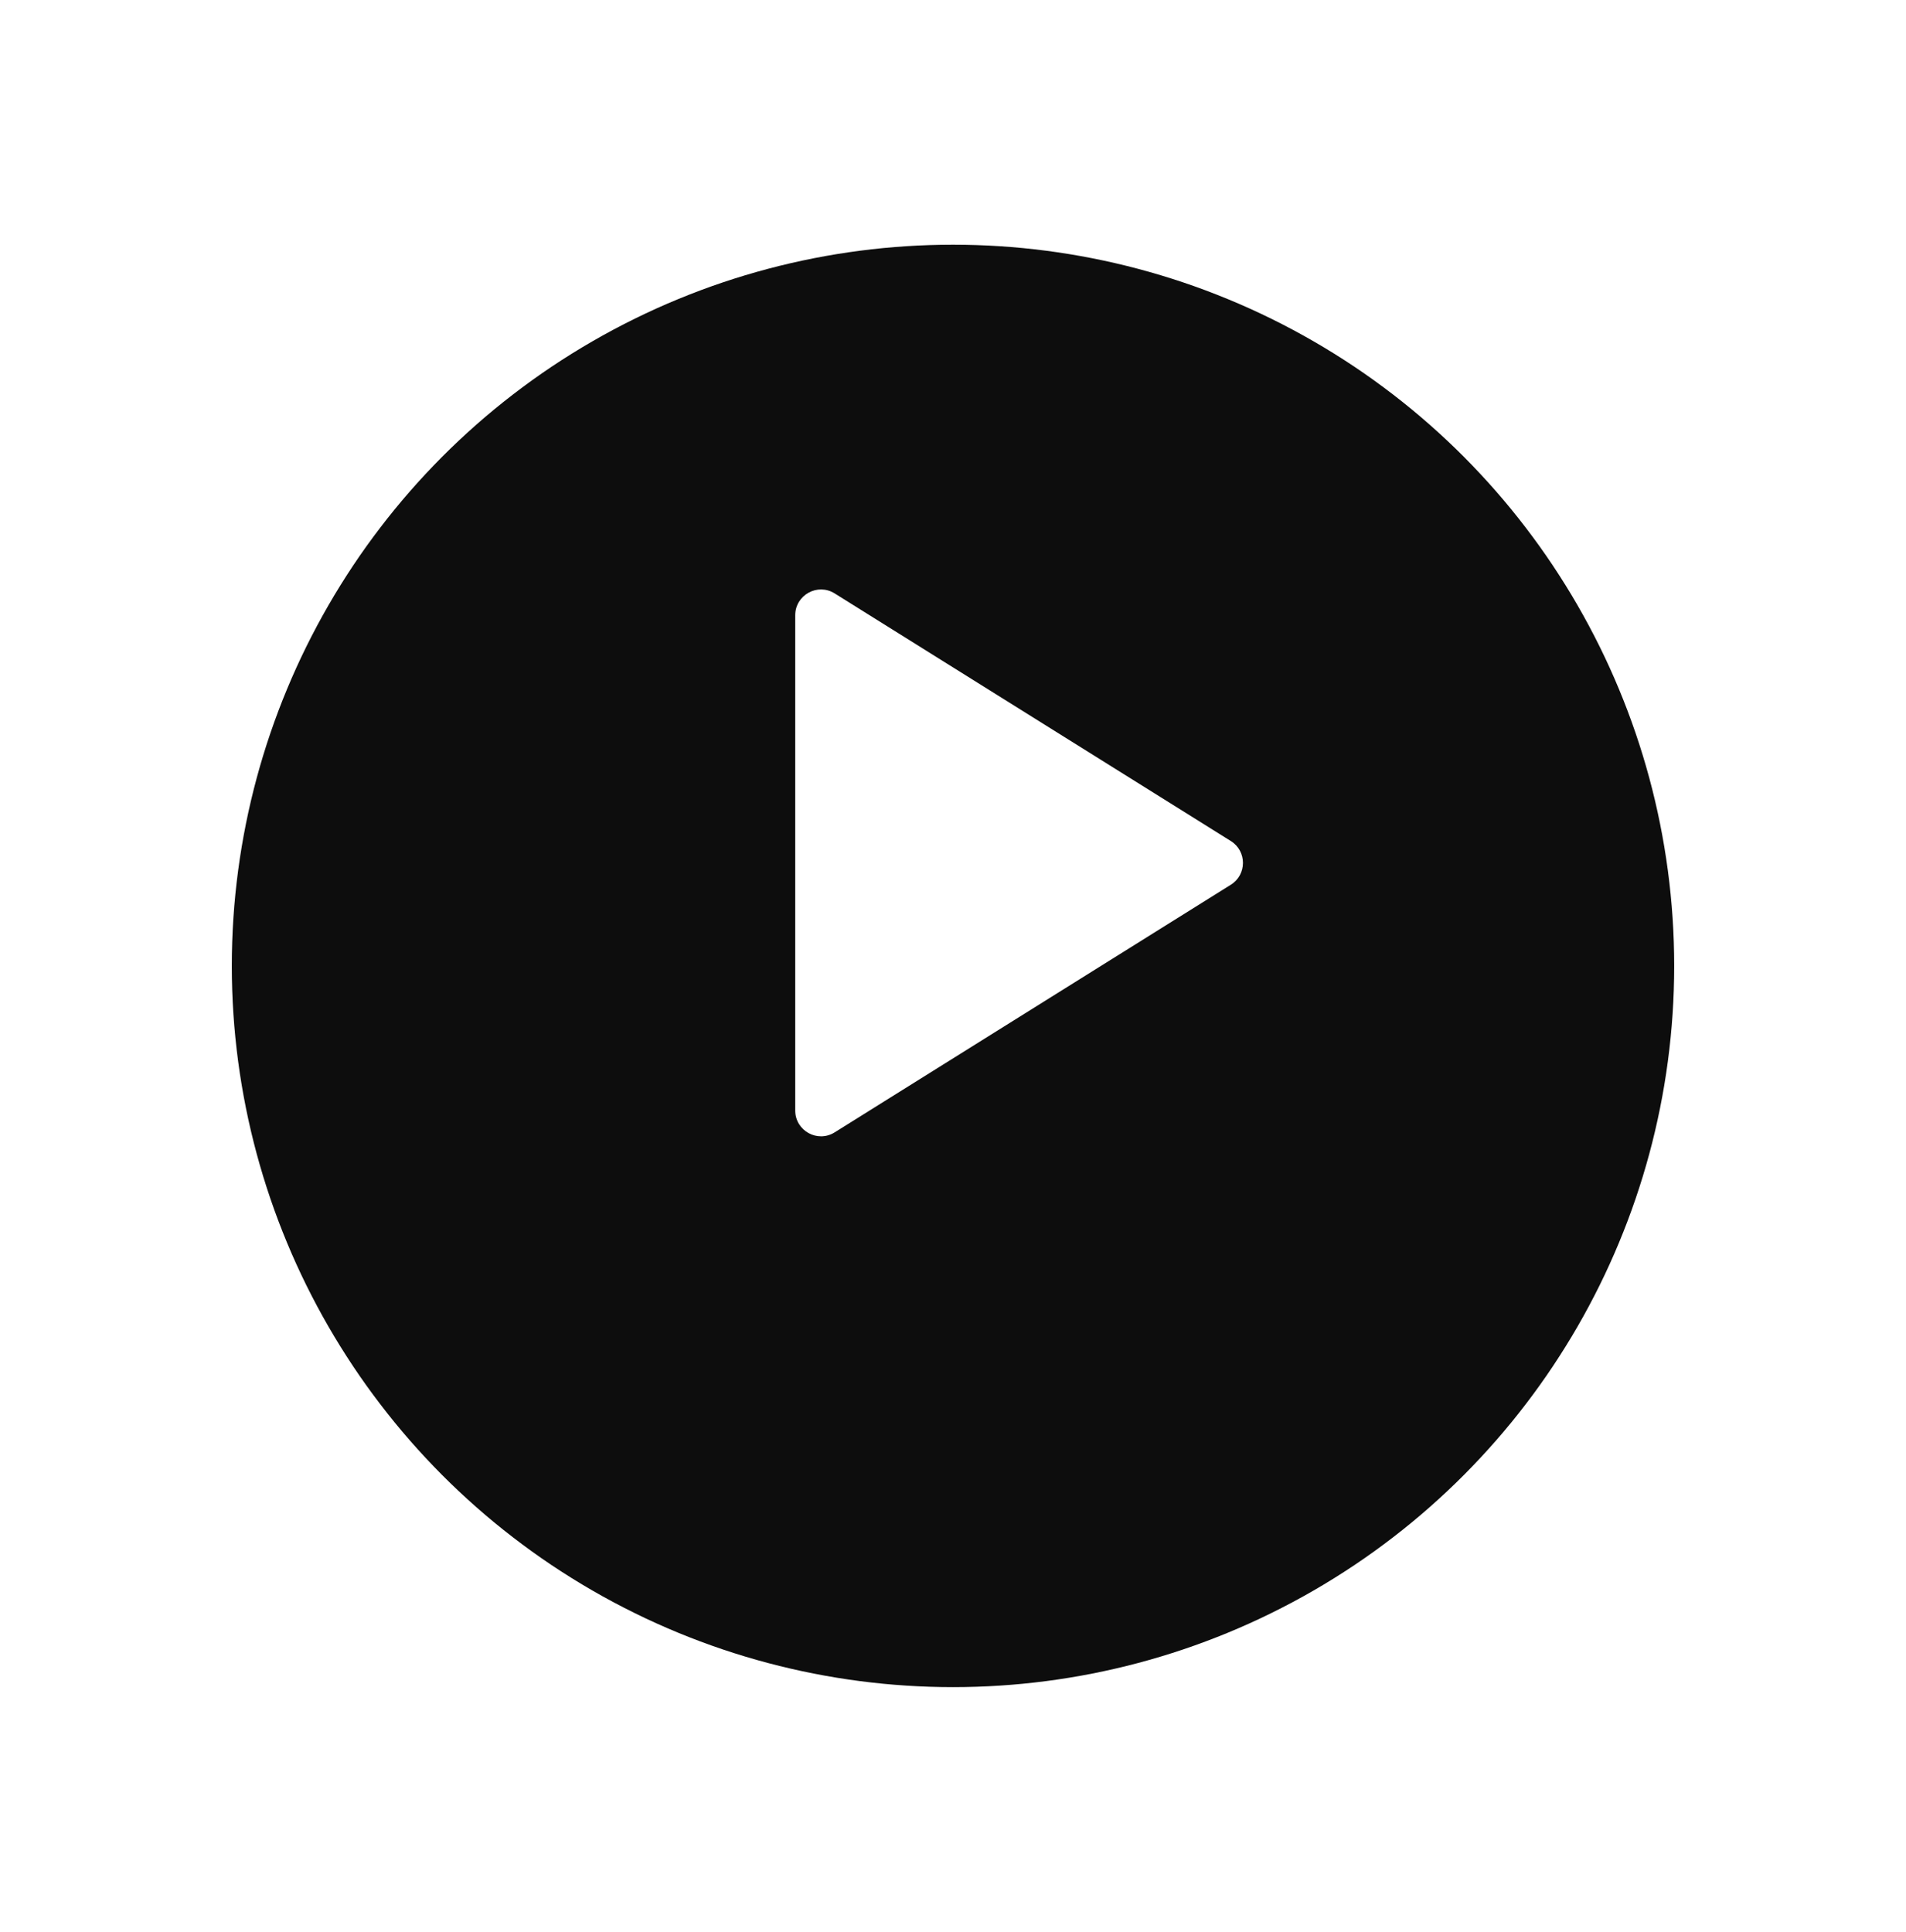 <svg width="74" height="75" viewBox="0 0 74 75" fill="none" xmlns="http://www.w3.org/2000/svg">
<g filter="url(#filter0_d_3_1497)">
<circle cx="37" cy="33.5" r="28" fill="#0D0D0D"/>
</g>
<path d="M47.787 34.348C48.414 33.956 48.414 33.044 47.787 32.652L32.405 23.038C31.739 22.622 30.875 23.101 30.875 23.886V43.114C30.875 43.9 31.739 44.378 32.405 43.962L47.787 34.348Z" fill="white"/>
<defs>
<filter id="filter0_d_3_1497" x="0" y="0.5" width="74" height="74" filterUnits="userSpaceOnUse" color-interpolation-filters="sRGB">
<feFlood flood-opacity="0" result="BackgroundImageFix"/>
<feColorMatrix in="SourceAlpha" type="matrix" values="0 0 0 0 0 0 0 0 0 0 0 0 0 0 0 0 0 0 127 0" result="hardAlpha"/>
<feMorphology radius="1" operator="dilate" in="SourceAlpha" result="effect1_dropShadow_3_1497"/>
<feOffset dy="4"/>
<feGaussianBlur stdDeviation="4"/>
<feComposite in2="hardAlpha" operator="out"/>
<feColorMatrix type="matrix" values="0 0 0 0 0 0 0 0 0 0 0 0 0 0 0 0 0 0 0.08 0"/>
<feBlend mode="normal" in2="BackgroundImageFix" result="effect1_dropShadow_3_1497"/>
<feBlend mode="normal" in="SourceGraphic" in2="effect1_dropShadow_3_1497" result="shape"/>
</filter>
</defs>
</svg>
